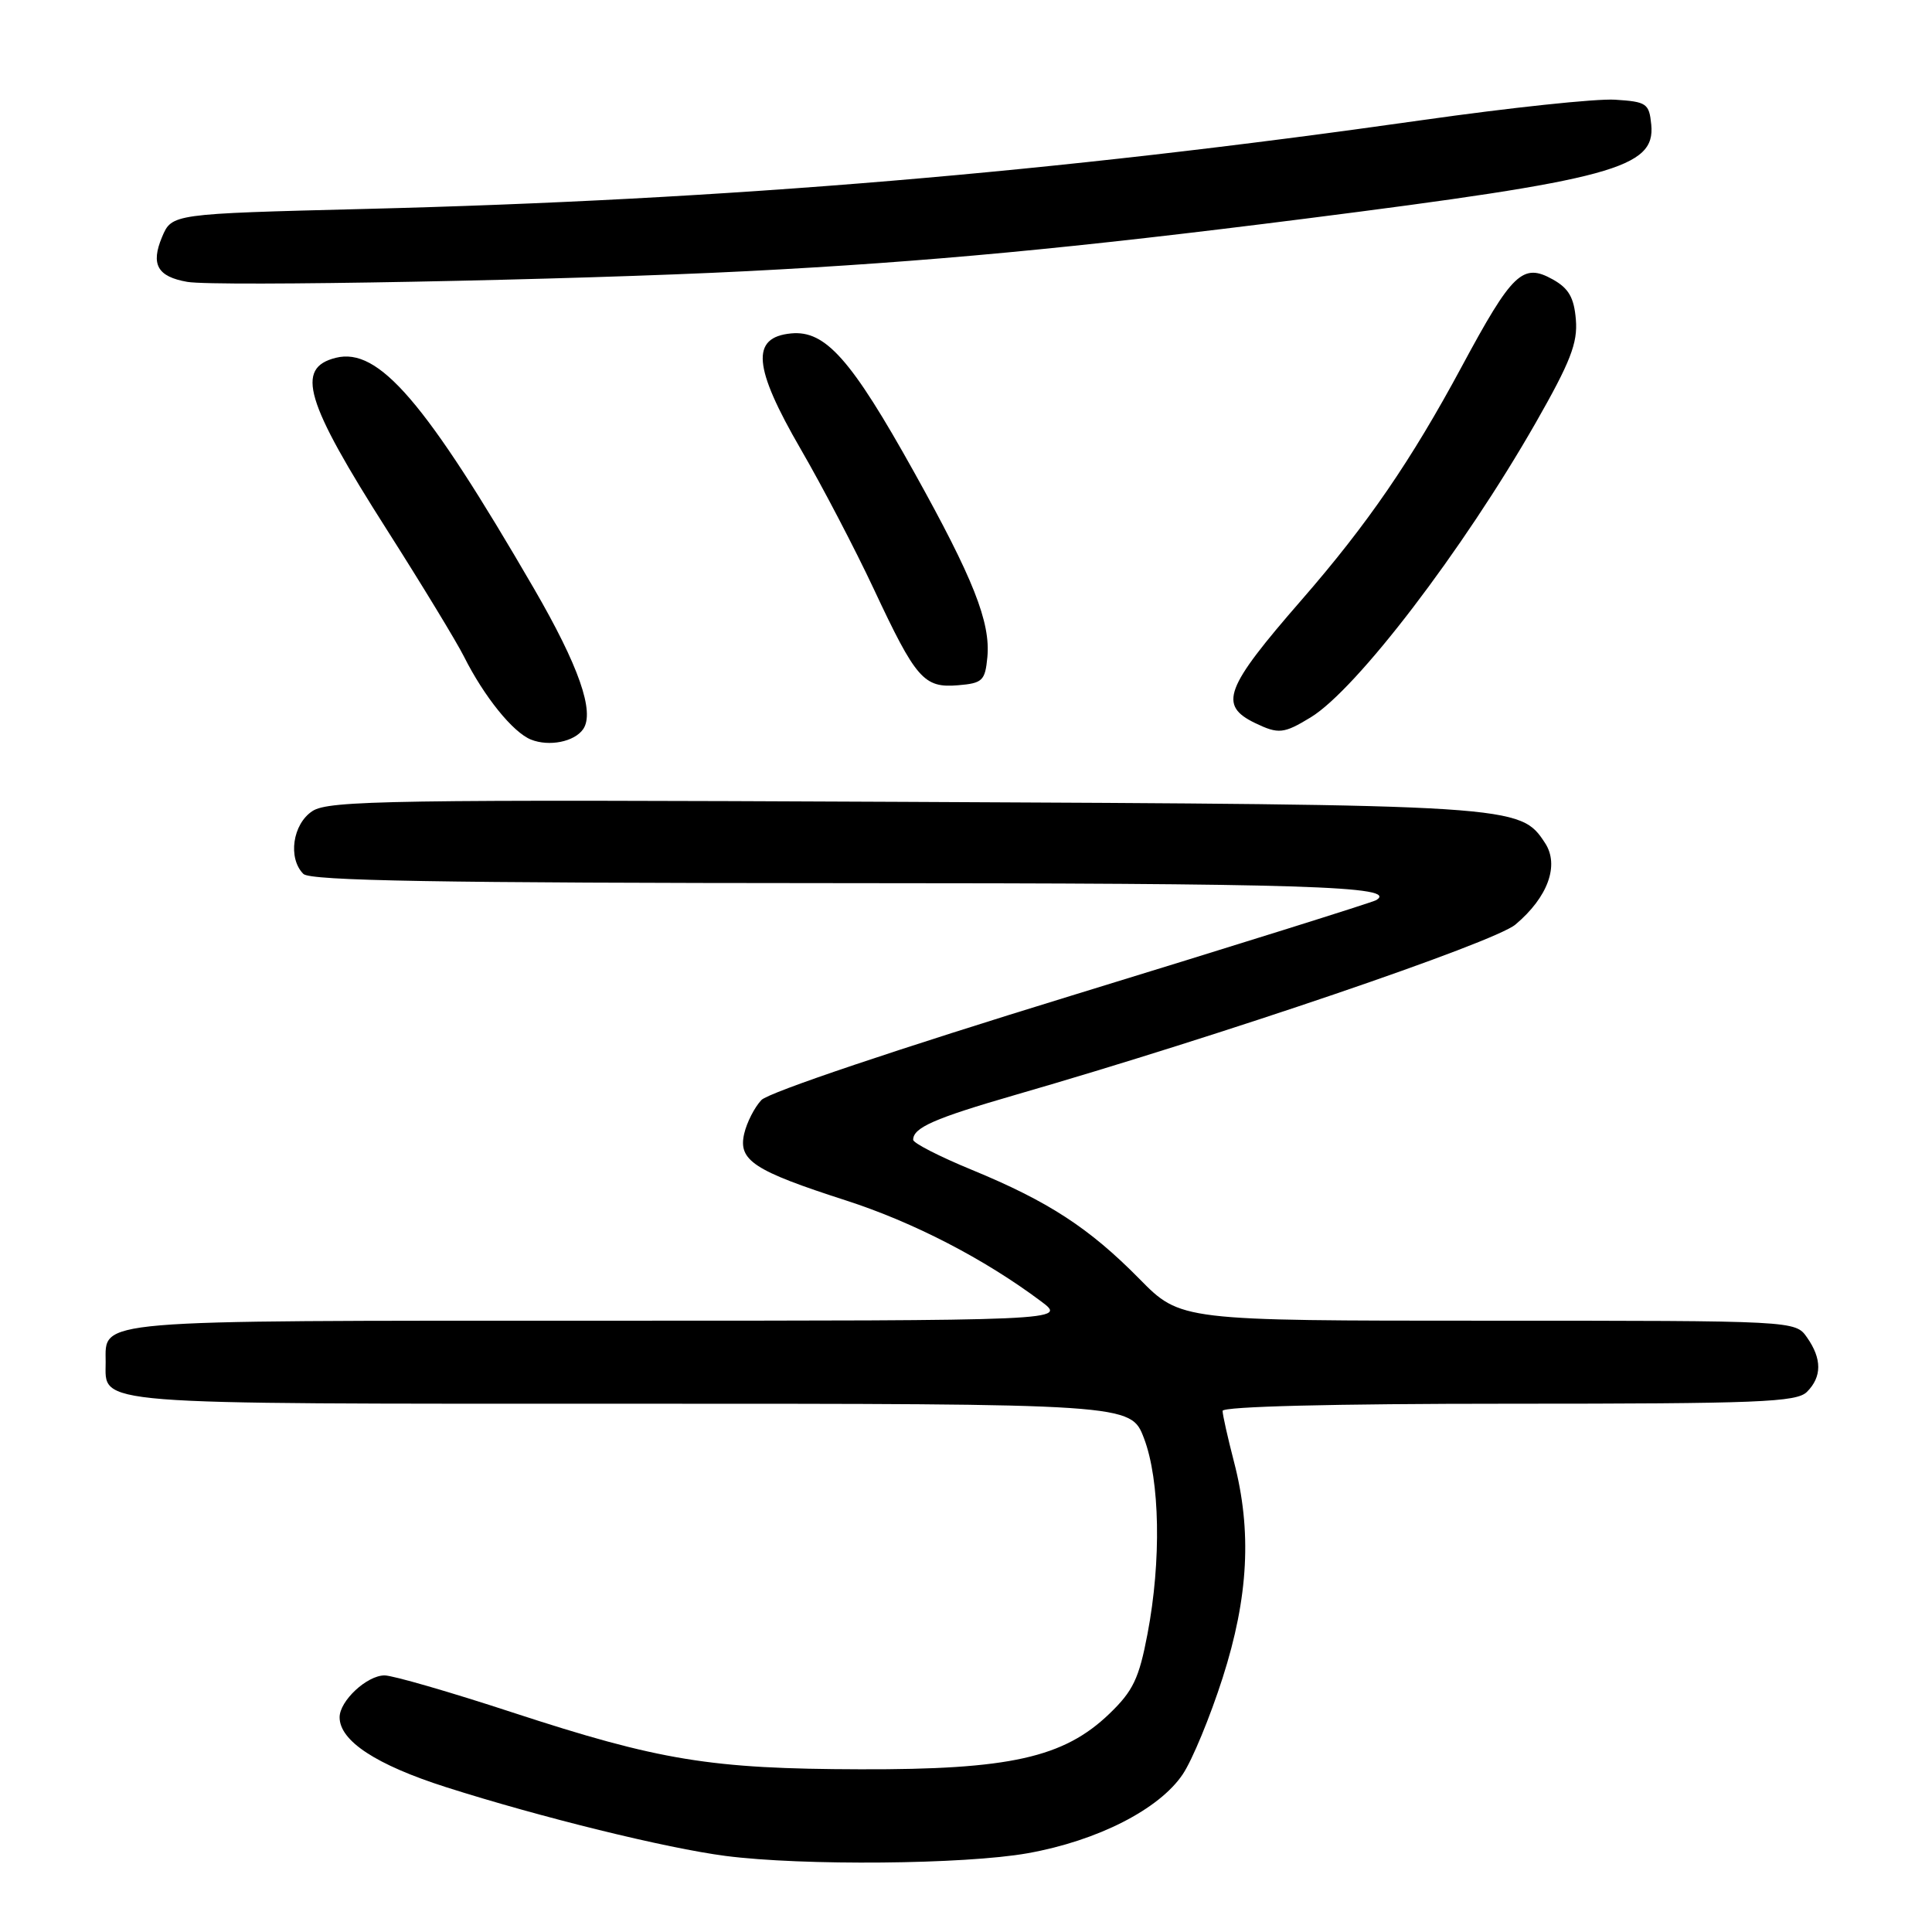 <?xml version="1.0" encoding="UTF-8" standalone="no"?>
<!DOCTYPE svg PUBLIC "-//W3C//DTD SVG 1.1//EN" "http://www.w3.org/Graphics/SVG/1.1/DTD/svg11.dtd" >
<svg xmlns="http://www.w3.org/2000/svg" xmlns:xlink="http://www.w3.org/1999/xlink" version="1.1" viewBox="0 0 256 256">
 <g >
 <path fill="currentColor"
d=" M 136.19 245.56 C 145.43 243.91 153.61 239.74 156.72 235.10 C 157.98 233.23 160.35 227.49 162.00 222.34 C 165.44 211.61 165.90 202.86 163.50 193.66 C 162.68 190.49 162.00 187.47 162.00 186.95 C 162.00 186.37 176.61 186.00 199.93 186.00 C 233.08 186.00 238.06 185.80 239.43 184.43 C 241.42 182.44 241.43 180.05 239.44 177.22 C 237.89 175.00 237.89 175.00 197.16 175.00 C 156.43 175.00 156.43 175.00 150.97 169.45 C 144.31 162.70 138.92 159.19 128.75 155.00 C 124.49 153.25 121.00 151.46 121.00 151.03 C 121.00 149.42 123.80 148.19 134.50 145.09 C 161.84 137.20 197.98 124.89 200.80 122.51 C 205.11 118.89 206.65 114.64 204.73 111.71 C 201.42 106.66 201.05 106.63 119.65 106.25 C 51.92 105.93 43.55 106.06 41.40 107.47 C 38.77 109.19 38.12 113.72 40.20 115.80 C 41.11 116.71 58.21 117.00 110.95 117.02 C 173.01 117.03 185.39 117.42 182.36 119.27 C 181.89 119.56 163.73 125.25 142.02 131.91 C 119.08 138.95 101.84 144.75 100.89 145.76 C 99.98 146.72 98.96 148.72 98.61 150.22 C 97.79 153.76 99.85 155.12 112.11 159.07 C 121.05 161.96 130.42 166.80 137.94 172.43 C 141.39 175.00 141.39 175.00 79.27 175.00 C 11.62 175.00 14.00 174.80 14.00 180.50 C 14.00 186.22 11.22 186.00 83.49 186.00 C 149.83 186.00 149.83 186.00 151.58 190.57 C 153.70 196.13 153.90 206.81 152.05 216.50 C 150.93 222.41 150.14 224.06 147.00 227.08 C 140.95 232.90 133.77 234.50 114.00 234.44 C 94.15 234.39 87.41 233.29 67.88 226.90 C 59.65 224.20 52.04 222.00 50.96 222.00 C 48.62 222.00 45.00 225.37 45.00 227.55 C 45.00 230.68 49.84 233.85 59.11 236.81 C 71.66 240.81 88.33 244.91 96.14 245.92 C 106.33 247.24 127.84 247.05 136.19 245.56 Z  M 77.27 96.62 C 78.84 94.35 76.69 88.23 70.76 78.00 C 56.37 53.20 50.17 45.99 44.50 47.41 C 39.11 48.76 40.41 53.15 51.30 70.25 C 55.94 77.54 60.52 85.08 61.48 87.00 C 64.14 92.30 67.96 97.04 70.36 98.00 C 72.77 98.96 76.11 98.29 77.27 96.62 Z  M 173.68 95.05 C 179.75 91.35 193.85 72.89 203.48 56.04 C 208.09 47.96 209.07 45.45 208.81 42.35 C 208.57 39.44 207.87 38.21 205.76 37.03 C 201.77 34.80 200.40 36.10 193.68 48.59 C 186.98 61.04 181.20 69.46 172.46 79.50 C 162.28 91.19 161.43 93.45 166.31 95.81 C 169.41 97.30 170.10 97.23 173.68 95.05 Z  M 130.83 87.09 C 131.27 82.45 128.97 76.65 121.14 62.59 C 112.79 47.59 109.37 43.74 104.82 44.18 C 99.46 44.70 99.79 48.63 106.11 59.53 C 108.97 64.46 113.31 72.78 115.76 78.00 C 121.38 90.00 122.41 91.18 126.95 90.80 C 130.19 90.53 130.53 90.20 130.83 87.09 Z  M 99.00 35.93 C 122.83 34.71 142.22 32.88 173.00 28.97 C 213.71 23.80 219.36 22.27 218.80 16.51 C 218.52 13.70 218.19 13.48 214.00 13.21 C 211.53 13.05 200.05 14.27 188.50 15.91 C 139.63 22.86 96.46 26.49 48.18 27.69 C 22.77 28.33 22.77 28.33 21.47 31.41 C 19.95 35.04 20.86 36.66 24.82 37.35 C 28.65 38.01 75.98 37.11 99.00 35.93 Z "/>
</g>
</svg>